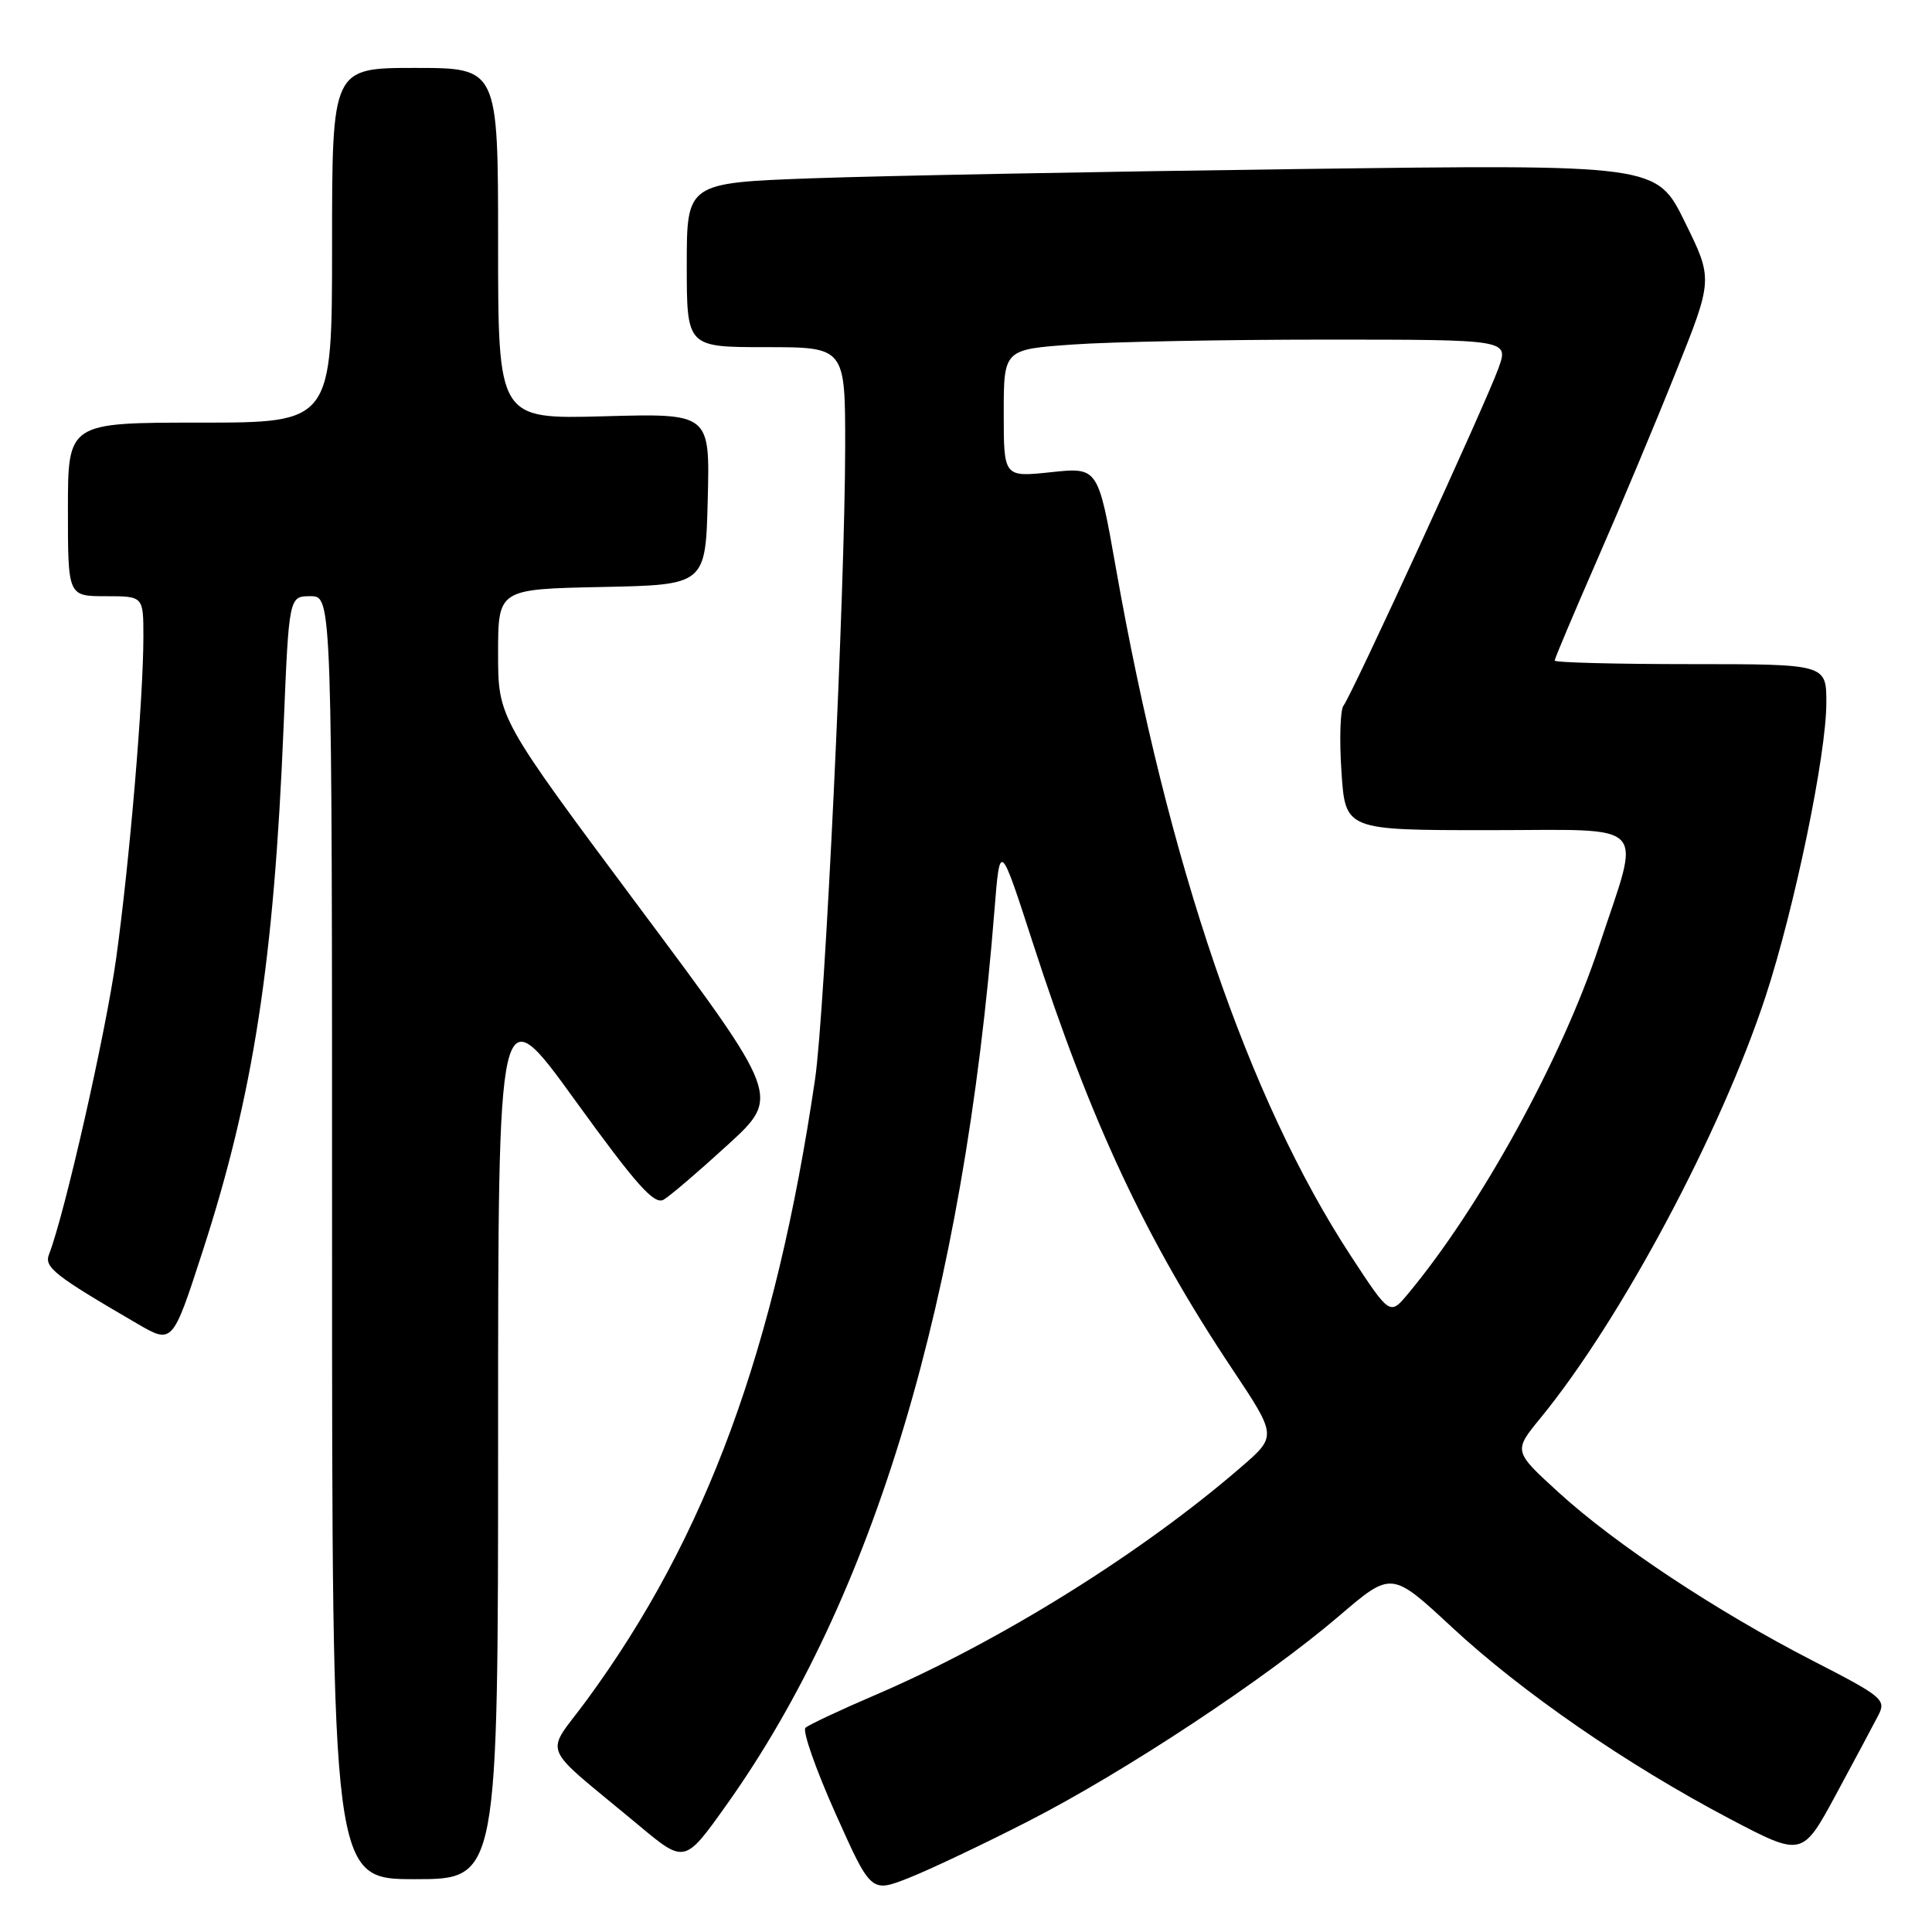 <?xml version="1.0" encoding="UTF-8" standalone="no"?>
<!DOCTYPE svg PUBLIC "-//W3C//DTD SVG 1.1//EN" "http://www.w3.org/Graphics/SVG/1.1/DTD/svg11.dtd" >
<svg xmlns="http://www.w3.org/2000/svg" xmlns:xlink="http://www.w3.org/1999/xlink" version="1.1" viewBox="0 0 256 256">
 <g >
 <path fill="currentColor"
d=" M 136.26 241.32 C 149.03 234.79 167.70 222.45 177.44 214.12 C 184.38 208.18 184.38 208.18 192.36 215.59 C 201.66 224.23 215.53 233.80 229.16 240.98 C 238.81 246.05 238.81 246.05 243.28 237.78 C 245.74 233.22 248.26 228.51 248.88 227.30 C 249.96 225.22 249.48 224.82 240.17 220.04 C 227.47 213.51 214.07 204.64 206.51 197.74 C 200.53 192.28 200.53 192.28 204.13 187.89 C 214.79 174.87 228.03 150.06 233.96 132.00 C 237.80 120.27 242.00 99.99 242.00 93.12 C 242.00 88.00 242.00 88.00 224.00 88.00 C 214.10 88.00 206.00 87.79 206.00 87.53 C 206.00 87.28 208.52 81.31 211.59 74.28 C 214.67 67.25 219.39 55.99 222.08 49.25 C 226.99 37.00 226.99 37.00 223.24 29.39 C 219.50 21.78 219.50 21.78 172.00 22.40 C 145.88 22.74 116.96 23.29 107.75 23.62 C 91.00 24.23 91.00 24.23 91.00 35.11 C 91.00 46.00 91.00 46.00 101.50 46.00 C 112.00 46.00 112.00 46.00 111.99 59.25 C 111.97 78.22 109.31 134.14 108.00 143.00 C 102.73 178.80 93.60 203.65 77.77 225.24 C 72.15 232.90 71.24 230.69 84.61 241.84 C 90.72 246.94 90.72 246.94 96.22 239.22 C 115.82 211.71 127.68 172.14 131.78 120.50 C 132.50 111.50 132.50 111.50 136.87 124.98 C 144.53 148.64 151.83 164.24 163.27 181.39 C 169.20 190.29 169.20 190.29 164.46 194.39 C 151.28 205.80 132.46 217.52 115.99 224.59 C 111.32 226.59 107.15 228.55 106.73 228.94 C 106.30 229.33 108.08 234.41 110.68 240.23 C 115.41 250.81 115.41 250.81 120.43 248.83 C 123.19 247.74 130.32 244.36 136.26 241.32 Z  M 66.00 190.35 C 66.00 131.69 66.00 131.69 76.19 145.78 C 84.35 157.06 86.69 159.68 87.94 158.96 C 88.80 158.46 92.63 155.18 96.45 151.68 C 103.41 145.31 103.41 145.31 84.70 120.22 C 66.00 95.13 66.00 95.13 66.00 86.60 C 66.00 78.06 66.00 78.06 79.75 77.78 C 93.50 77.50 93.50 77.50 93.78 66.14 C 94.07 54.77 94.07 54.77 80.03 55.16 C 66.00 55.54 66.00 55.54 66.00 32.27 C 66.00 9.00 66.00 9.00 55.00 9.00 C 44.00 9.00 44.00 9.00 44.00 32.50 C 44.00 56.00 44.00 56.00 26.50 56.00 C 9.00 56.00 9.00 56.00 9.00 67.50 C 9.00 79.00 9.00 79.00 14.00 79.00 C 19.00 79.00 19.00 79.00 19.00 84.35 C 19.00 92.56 17.17 114.19 15.39 127.00 C 14.02 136.86 8.56 160.93 6.50 166.19 C 5.82 167.92 7.19 168.99 18.18 175.39 C 22.86 178.11 22.86 178.11 26.85 165.80 C 33.58 145.06 36.30 127.42 37.58 96.25 C 38.29 79.00 38.29 79.00 41.15 79.00 C 44.00 79.00 44.00 79.00 44.00 164.00 C 44.00 249.00 44.00 249.00 55.00 249.00 C 66.00 249.00 66.00 249.00 66.00 190.35 Z  M 178.99 166.41 C 165.42 145.68 154.79 114.53 147.85 75.20 C 145.50 61.90 145.50 61.90 139.25 62.57 C 133.00 63.23 133.00 63.23 133.00 54.77 C 133.00 46.30 133.00 46.30 142.15 45.65 C 147.19 45.29 162.24 45.00 175.61 45.00 C 199.91 45.00 199.91 45.00 198.57 48.75 C 196.95 53.31 179.13 92.10 178.02 93.50 C 177.59 94.05 177.46 97.99 177.75 102.25 C 178.26 110.00 178.26 110.00 197.21 110.00 C 218.95 110.00 217.47 108.45 211.88 125.38 C 206.98 140.24 196.15 159.94 186.59 171.41 C 184.17 174.32 184.17 174.32 178.99 166.41 Z "/>
</g>
</svg>